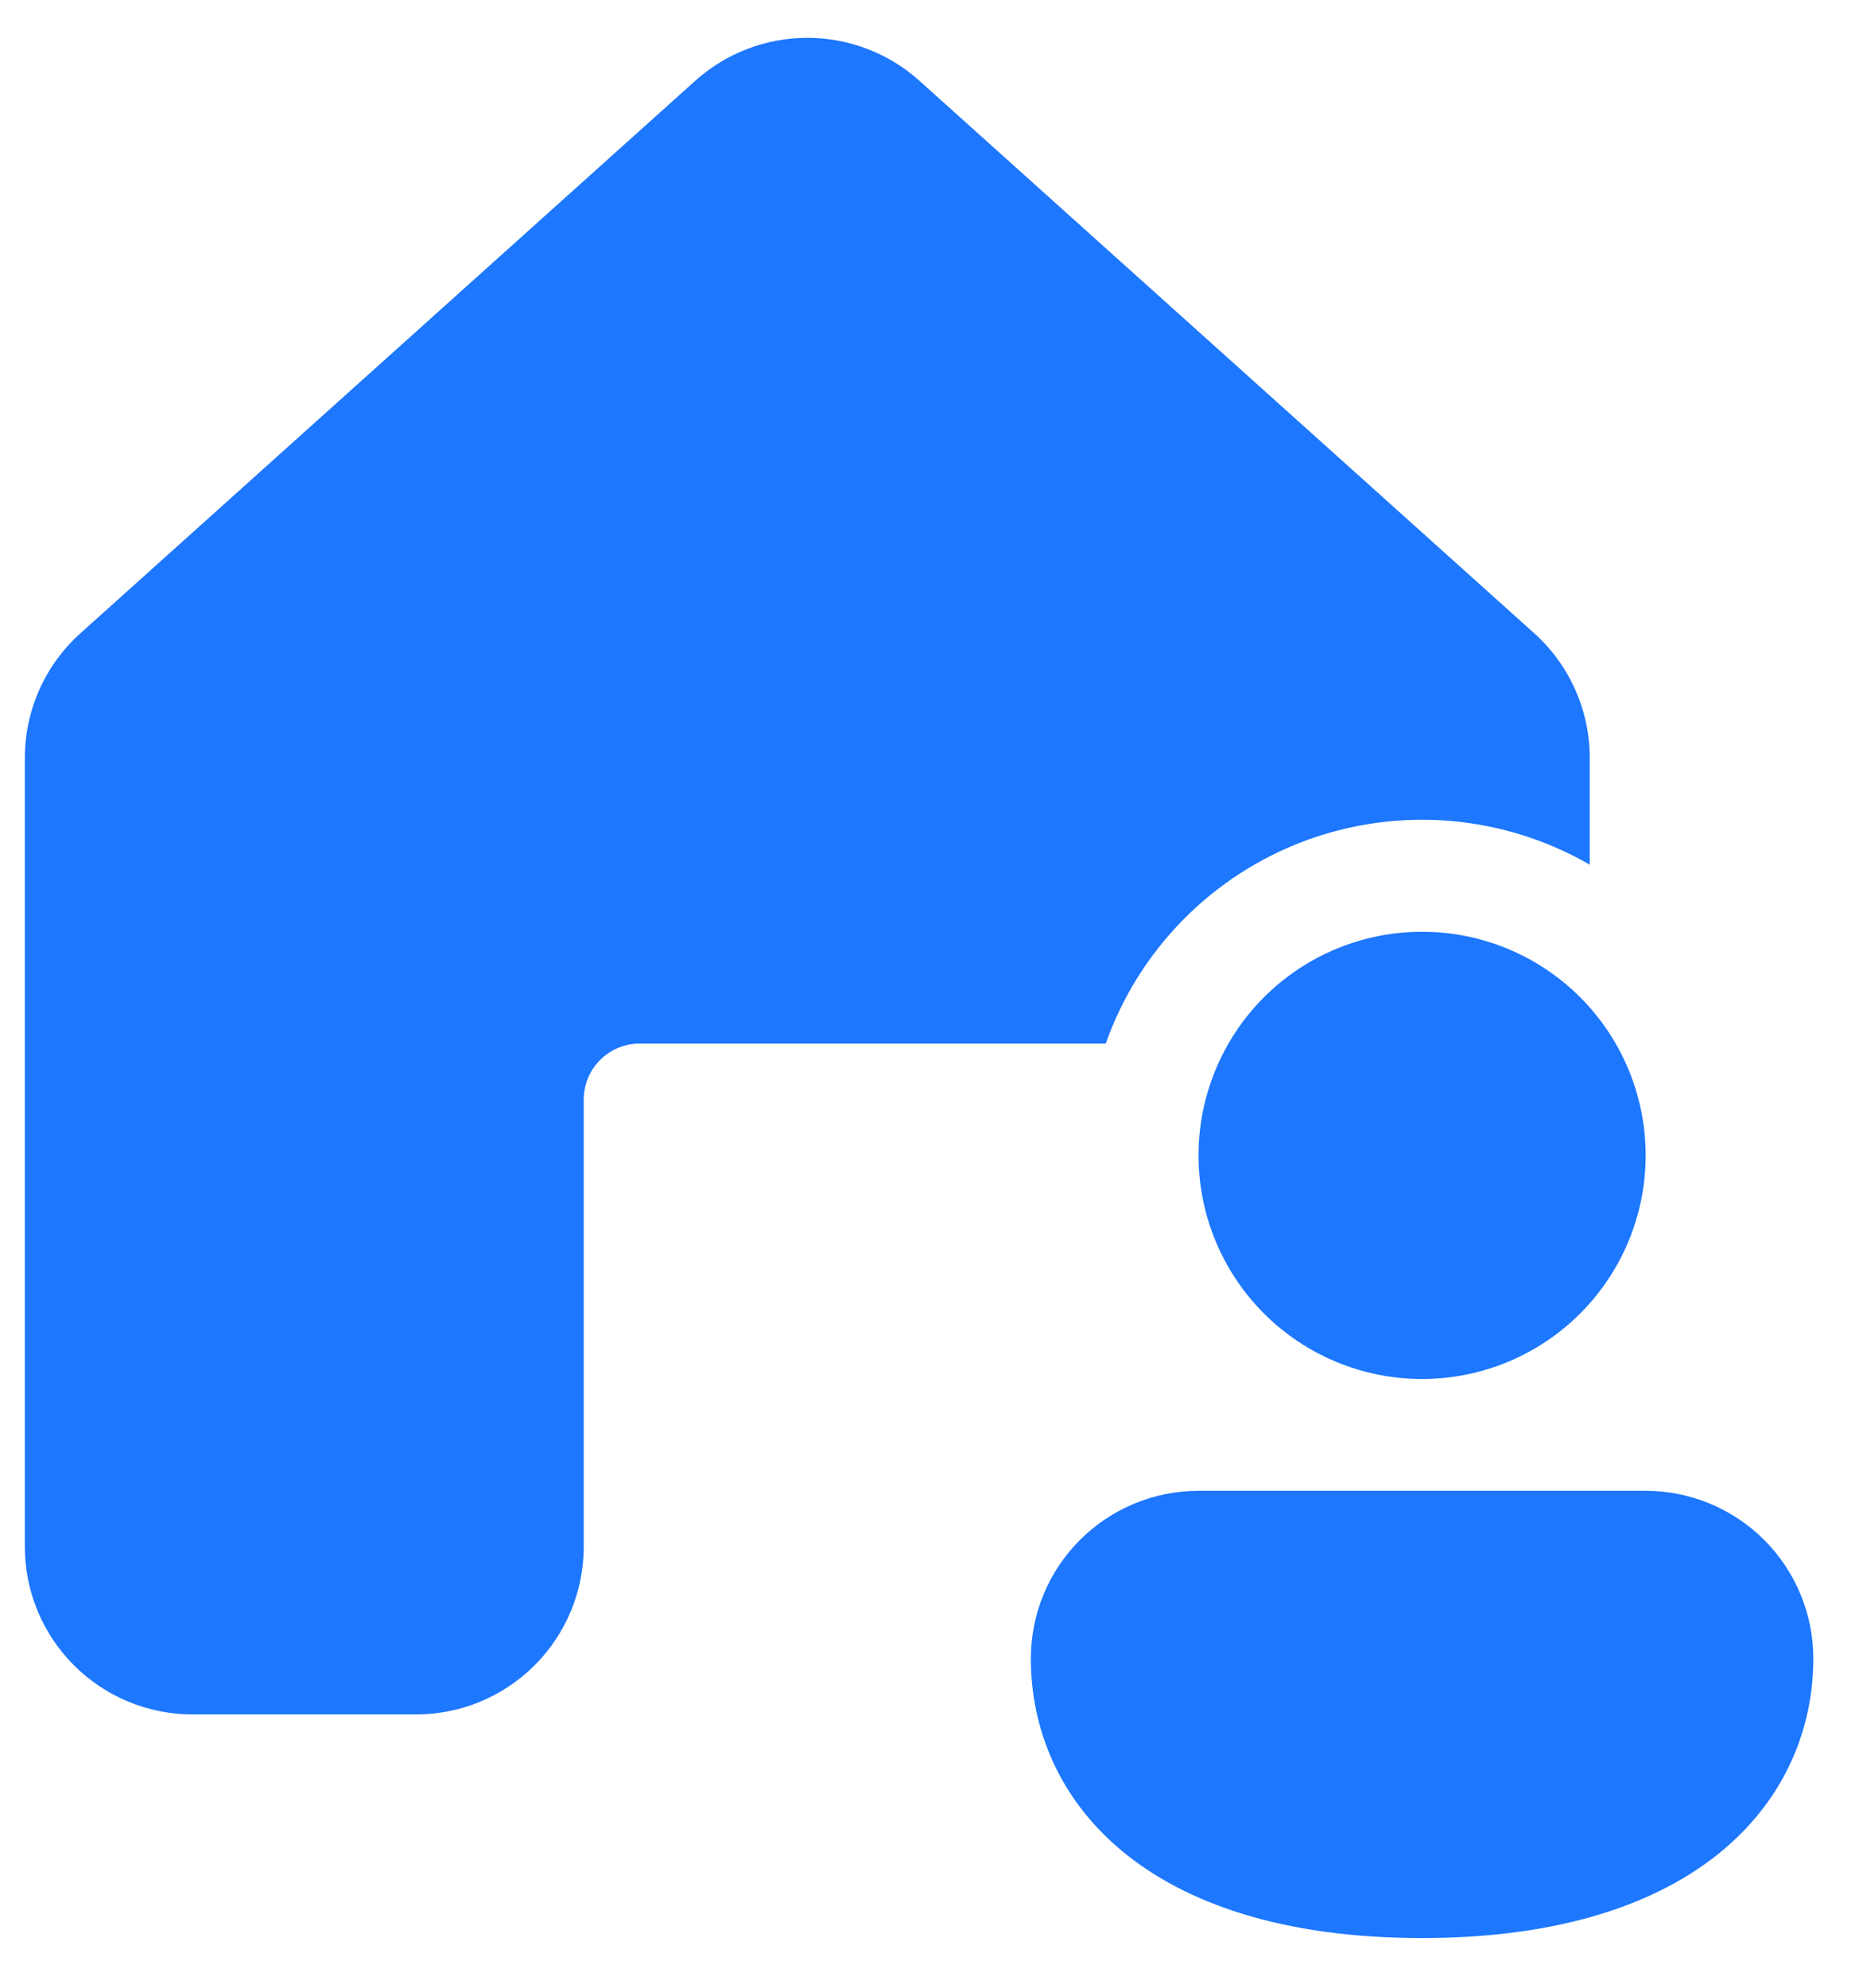 <svg width="30" height="32" viewBox="0 0 30 32" fill="none" xmlns="http://www.w3.org/2000/svg">
<path d="M11.196 1.3C11.692 0.855 12.335 0.609 13.001 0.609C13.667 0.609 14.31 0.855 14.805 1.3L24.705 10.194C24.987 10.447 25.212 10.757 25.366 11.103C25.52 11.449 25.6 11.824 25.6 12.203V13.92C24.913 13.524 24.147 13.283 23.357 13.216C22.567 13.149 21.771 13.257 21.027 13.531C20.283 13.806 19.609 14.242 19.052 14.807C18.495 15.372 18.07 16.052 17.806 16.8H10.3C10.061 16.8 9.832 16.895 9.664 17.064C9.495 17.232 9.4 17.461 9.4 17.7V24.9C9.4 25.616 9.115 26.303 8.609 26.809C8.103 27.316 7.416 27.6 6.7 27.6H3.1C2.384 27.6 1.697 27.316 1.191 26.809C0.684 26.303 0.4 25.616 0.4 24.9V12.203C0.4 11.436 0.724 10.707 1.296 10.194L11.196 1.3ZM26.5 18.6C26.5 19.555 26.121 20.471 25.445 21.146C24.77 21.821 23.855 22.2 22.9 22.2C21.945 22.2 21.029 21.821 20.354 21.146C19.679 20.471 19.3 19.555 19.3 18.6C19.3 17.645 19.679 16.73 20.354 16.054C21.029 15.379 21.945 15 22.9 15C23.855 15 24.77 15.379 25.445 16.054C26.121 16.73 26.5 17.645 26.5 18.6ZM29.2 26.7C29.2 28.941 27.4 31.2 22.9 31.2C18.4 31.2 16.6 28.95 16.6 26.7C16.6 25.984 16.884 25.297 17.391 24.791C17.897 24.285 18.584 24 19.3 24H26.5C27.216 24 27.903 24.285 28.409 24.791C28.915 25.297 29.2 25.984 29.2 26.7Z" fill="#1D77FF"/>
</svg>

